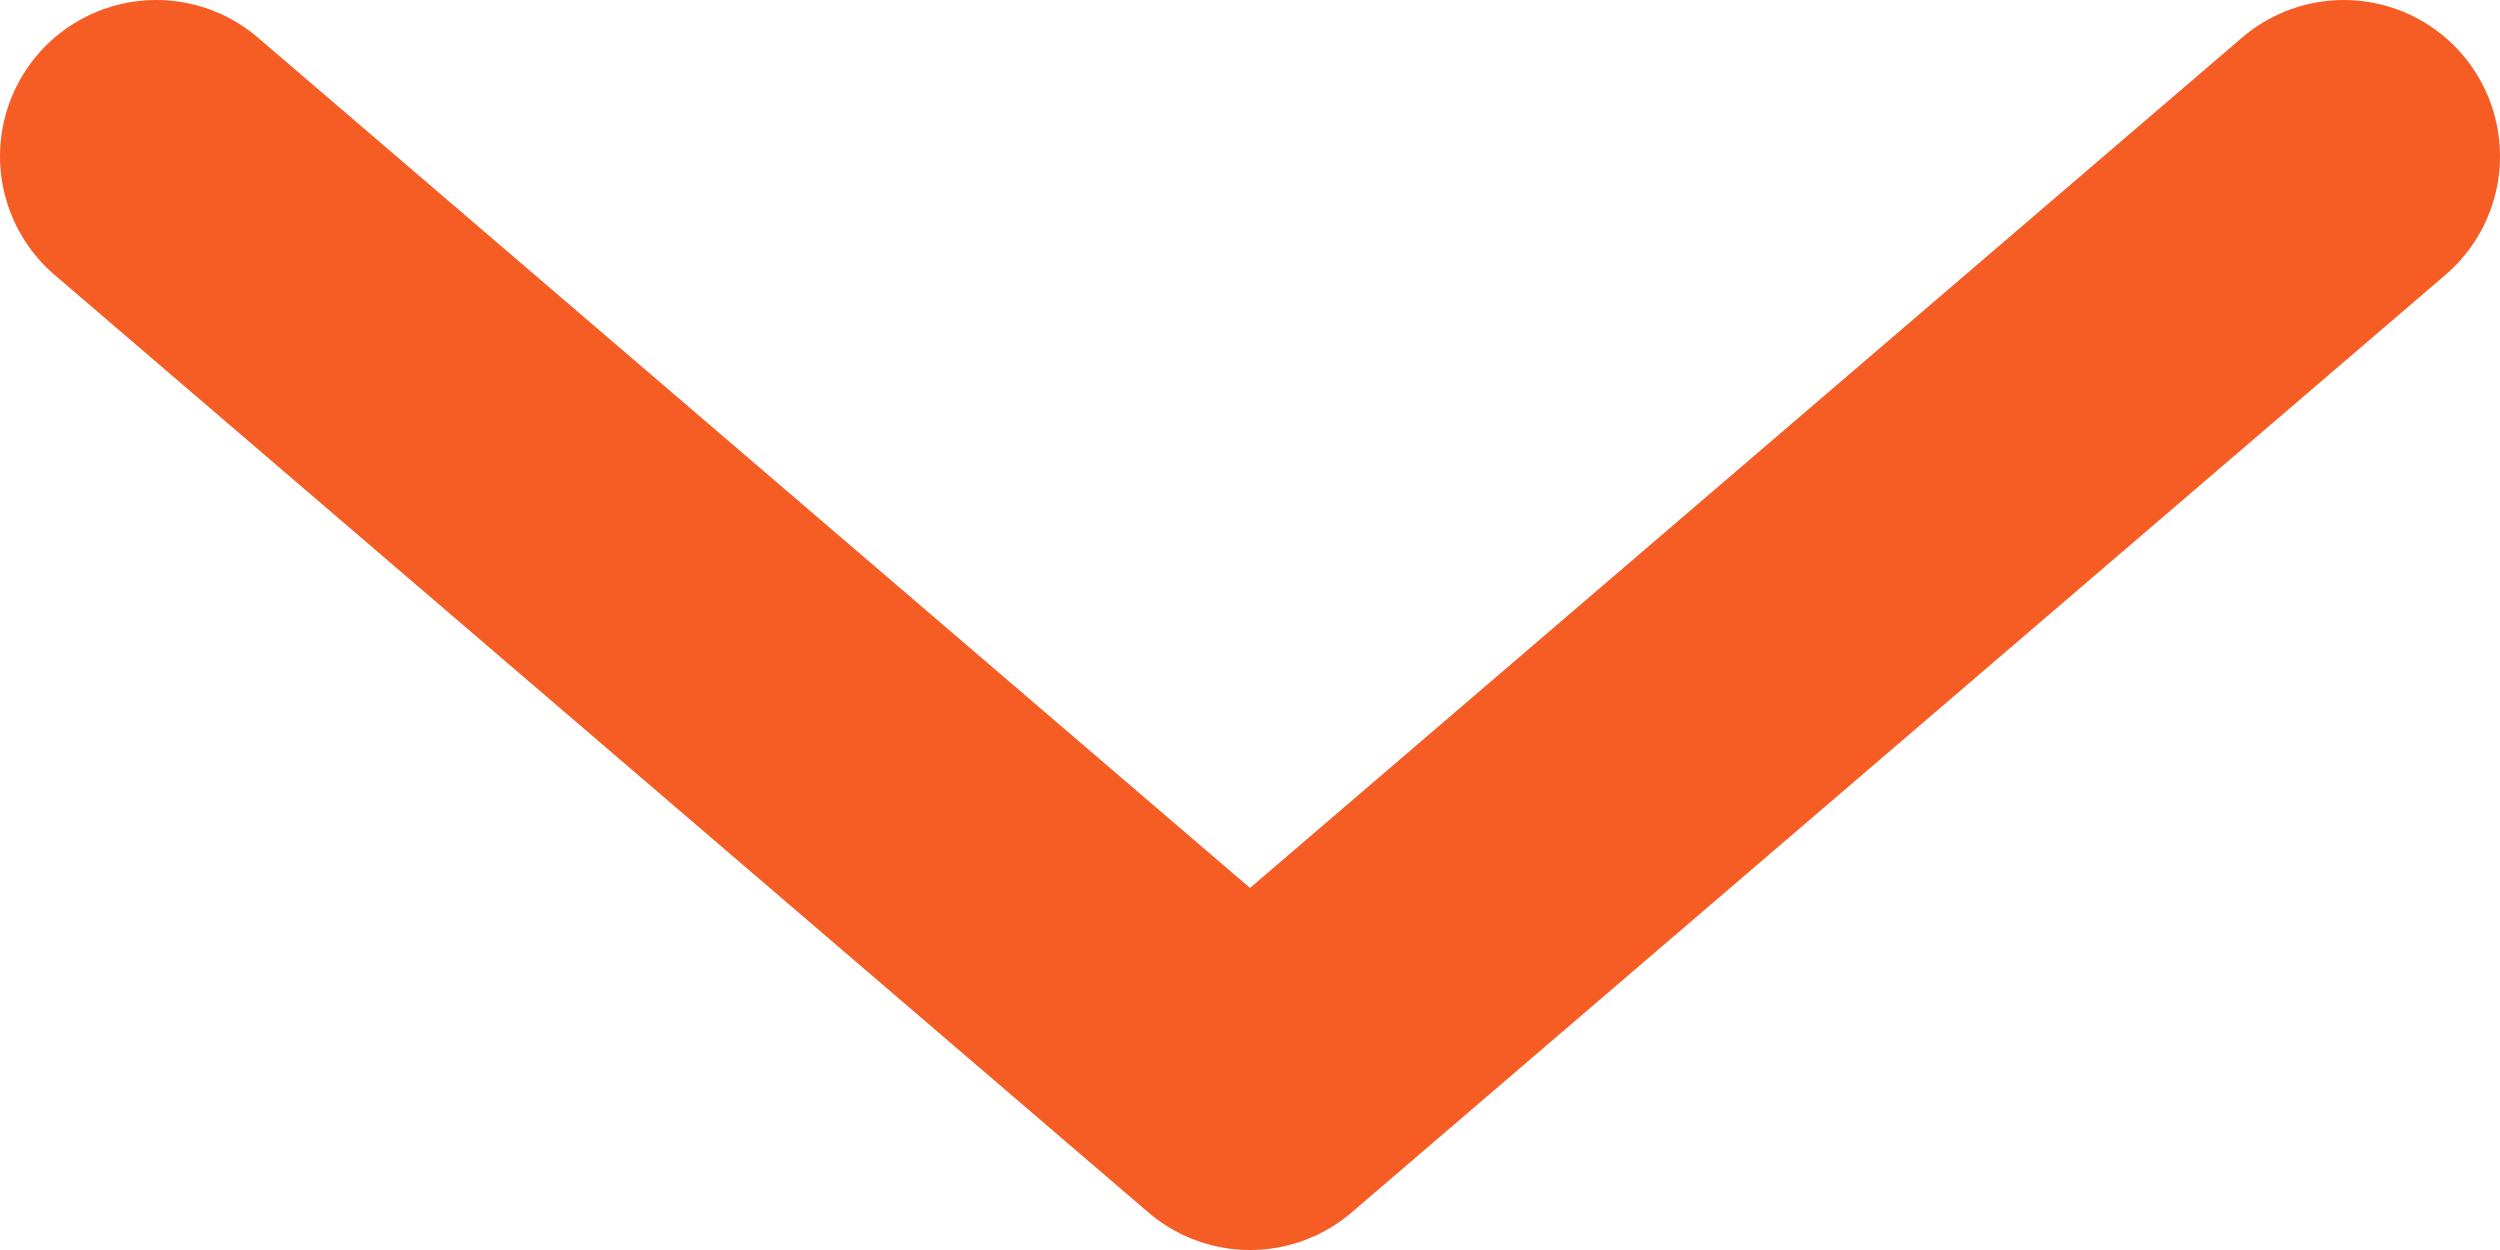 <svg width="16" height="8" viewBox="0 0 16 8" fill="none" xmlns="http://www.w3.org/2000/svg">
<path d="M15 1L8 7L1 1" stroke="#F65D25" stroke-width="2" stroke-linecap="round" stroke-linejoin="round"/>
</svg>
